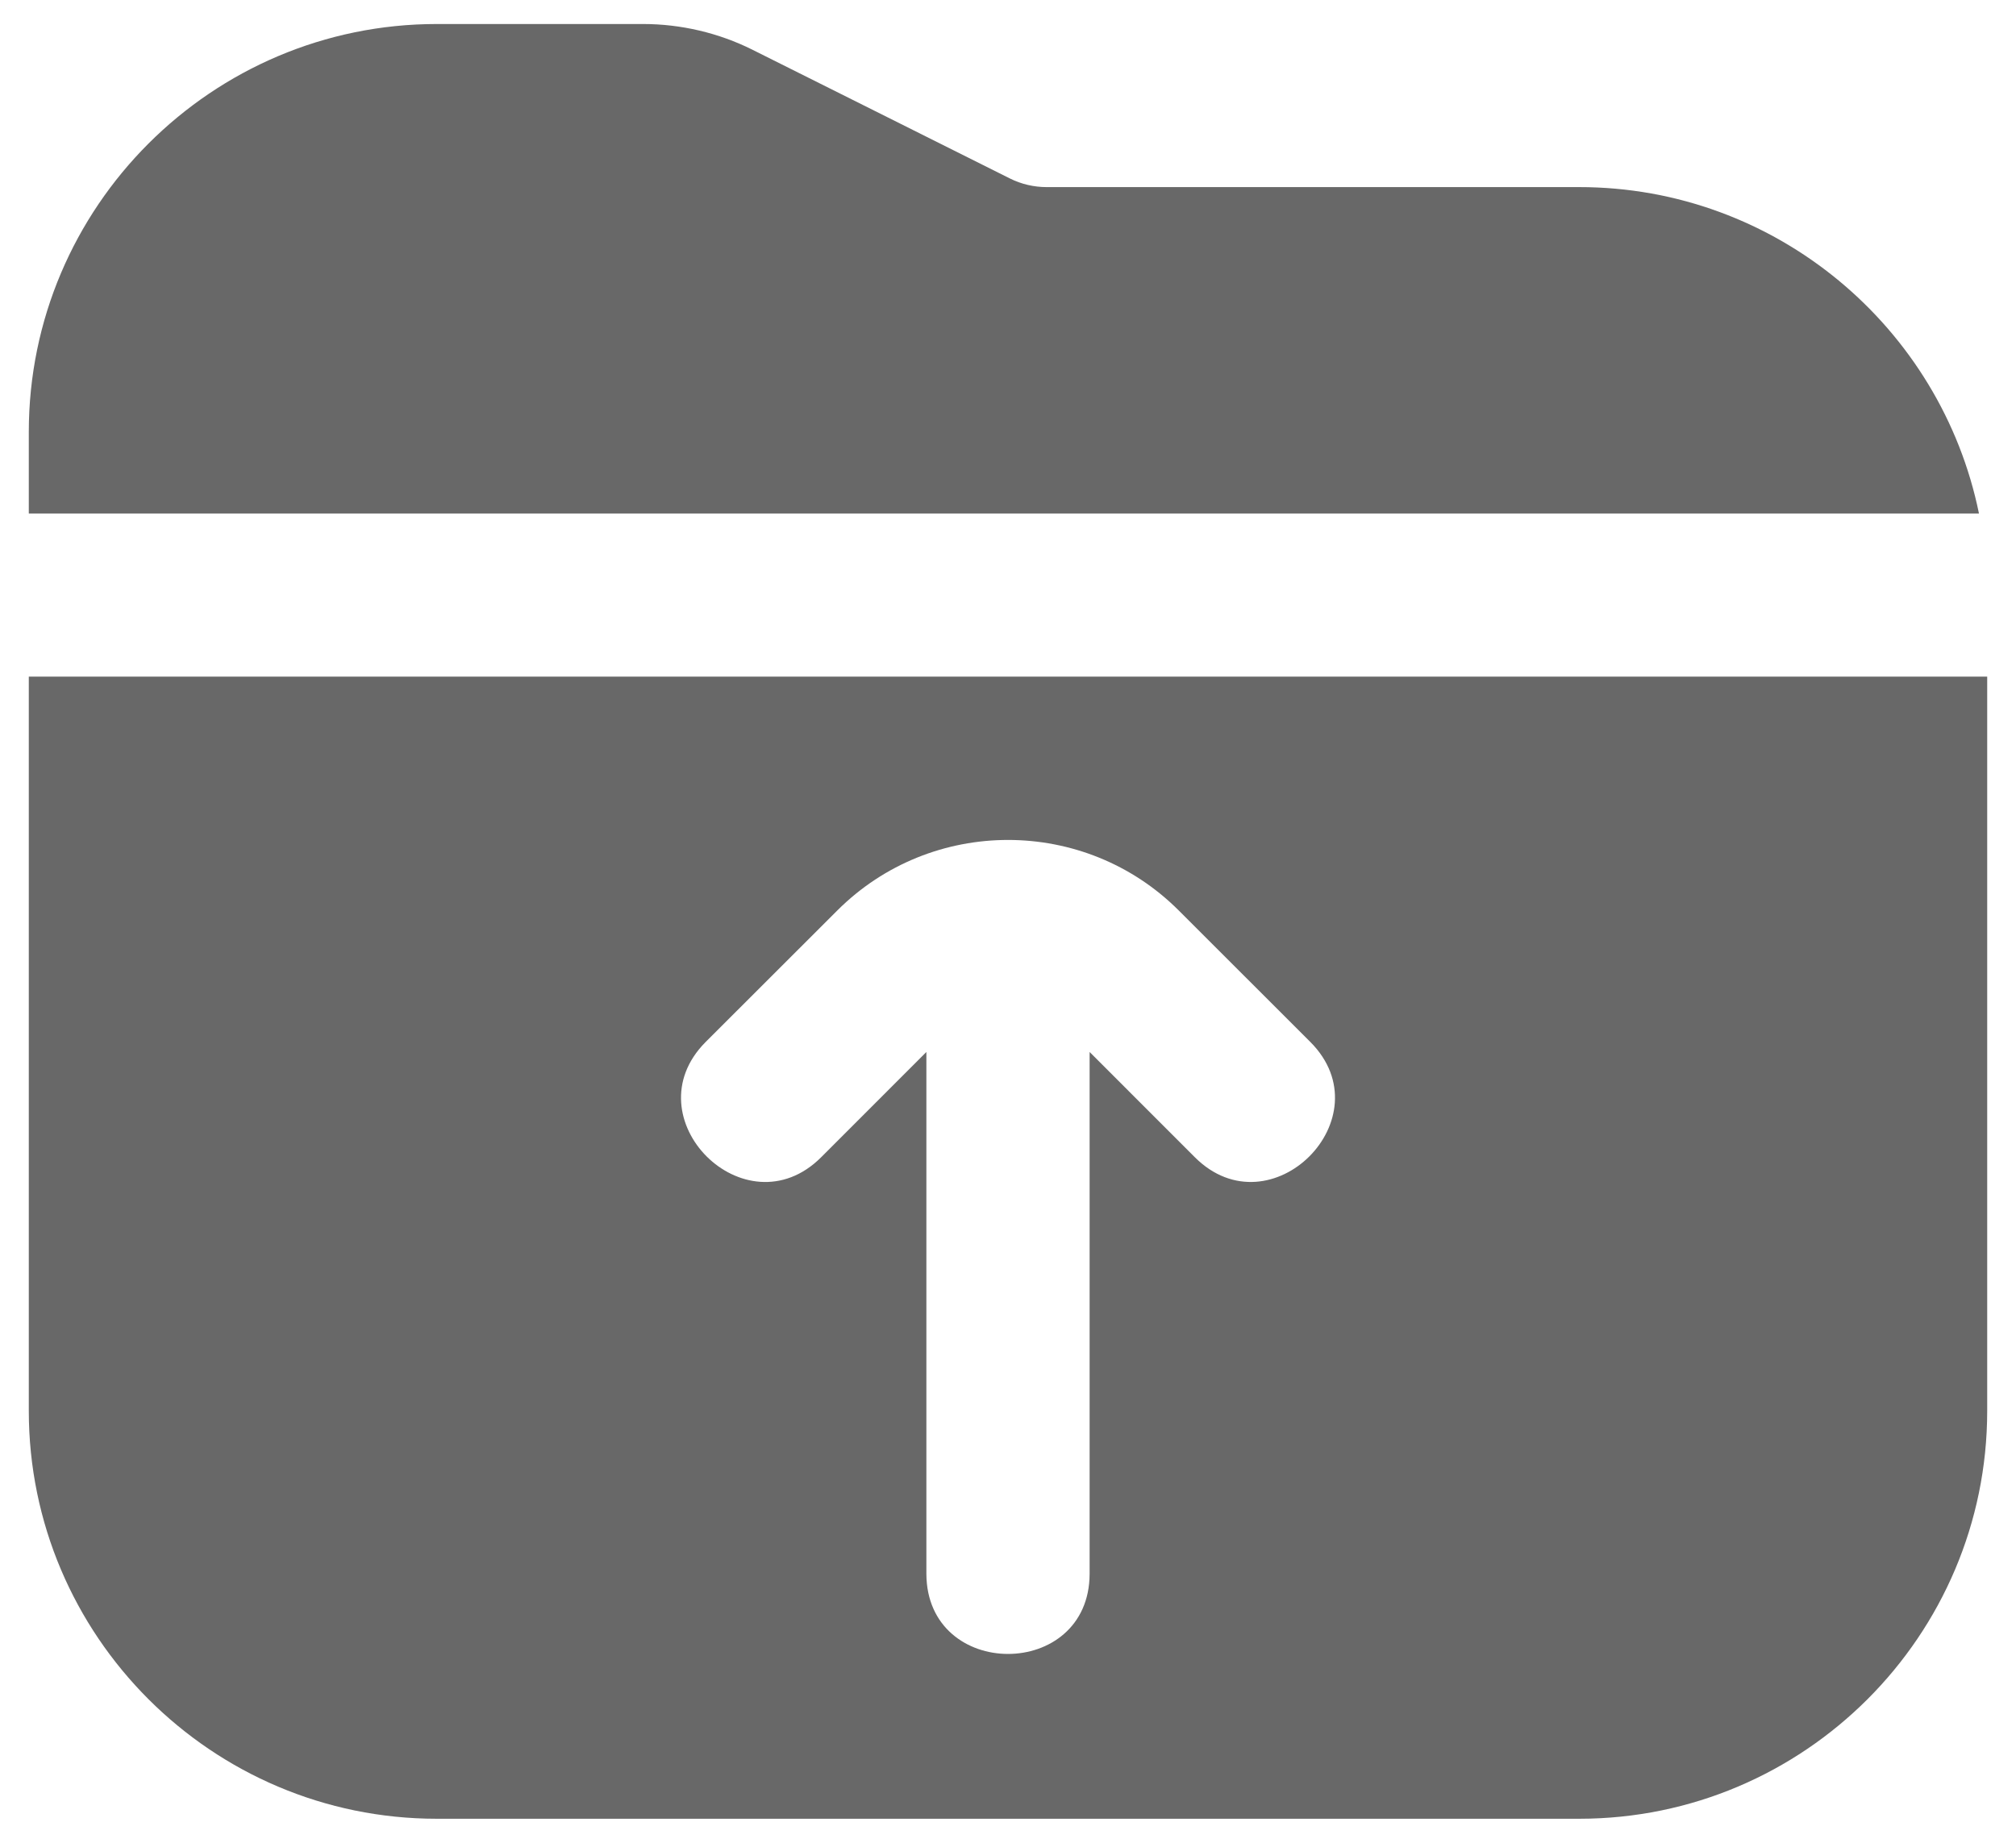 <svg width="35" height="32" viewBox="0 0 35 32" fill="none" xmlns="http://www.w3.org/2000/svg">
<path d="M34.357 8.917H0.5V7.5C0.5 3.594 3.678 0.417 7.583 0.417H11.165C11.821 0.417 12.478 0.571 13.064 0.864L17.535 3.1C17.731 3.198 17.951 3.249 18.169 3.249H27.417C30.837 3.249 33.698 5.688 34.357 8.917ZM34.5 11.75V24.5C34.5 28.406 31.322 31.583 27.417 31.583H7.583C3.678 31.583 0.5 28.406 0.5 24.5V11.75H34.5ZM22.752 18.097L20.466 15.812C18.832 14.177 16.17 14.177 14.535 15.812L12.248 18.097C10.944 19.413 12.937 21.405 14.252 20.1L16.083 18.268V27.332C16.092 29.185 18.91 29.183 18.917 27.332V18.268L20.748 20.1C22.064 21.405 24.056 19.411 22.752 18.097Z" fill="#686868"/>
</svg>
